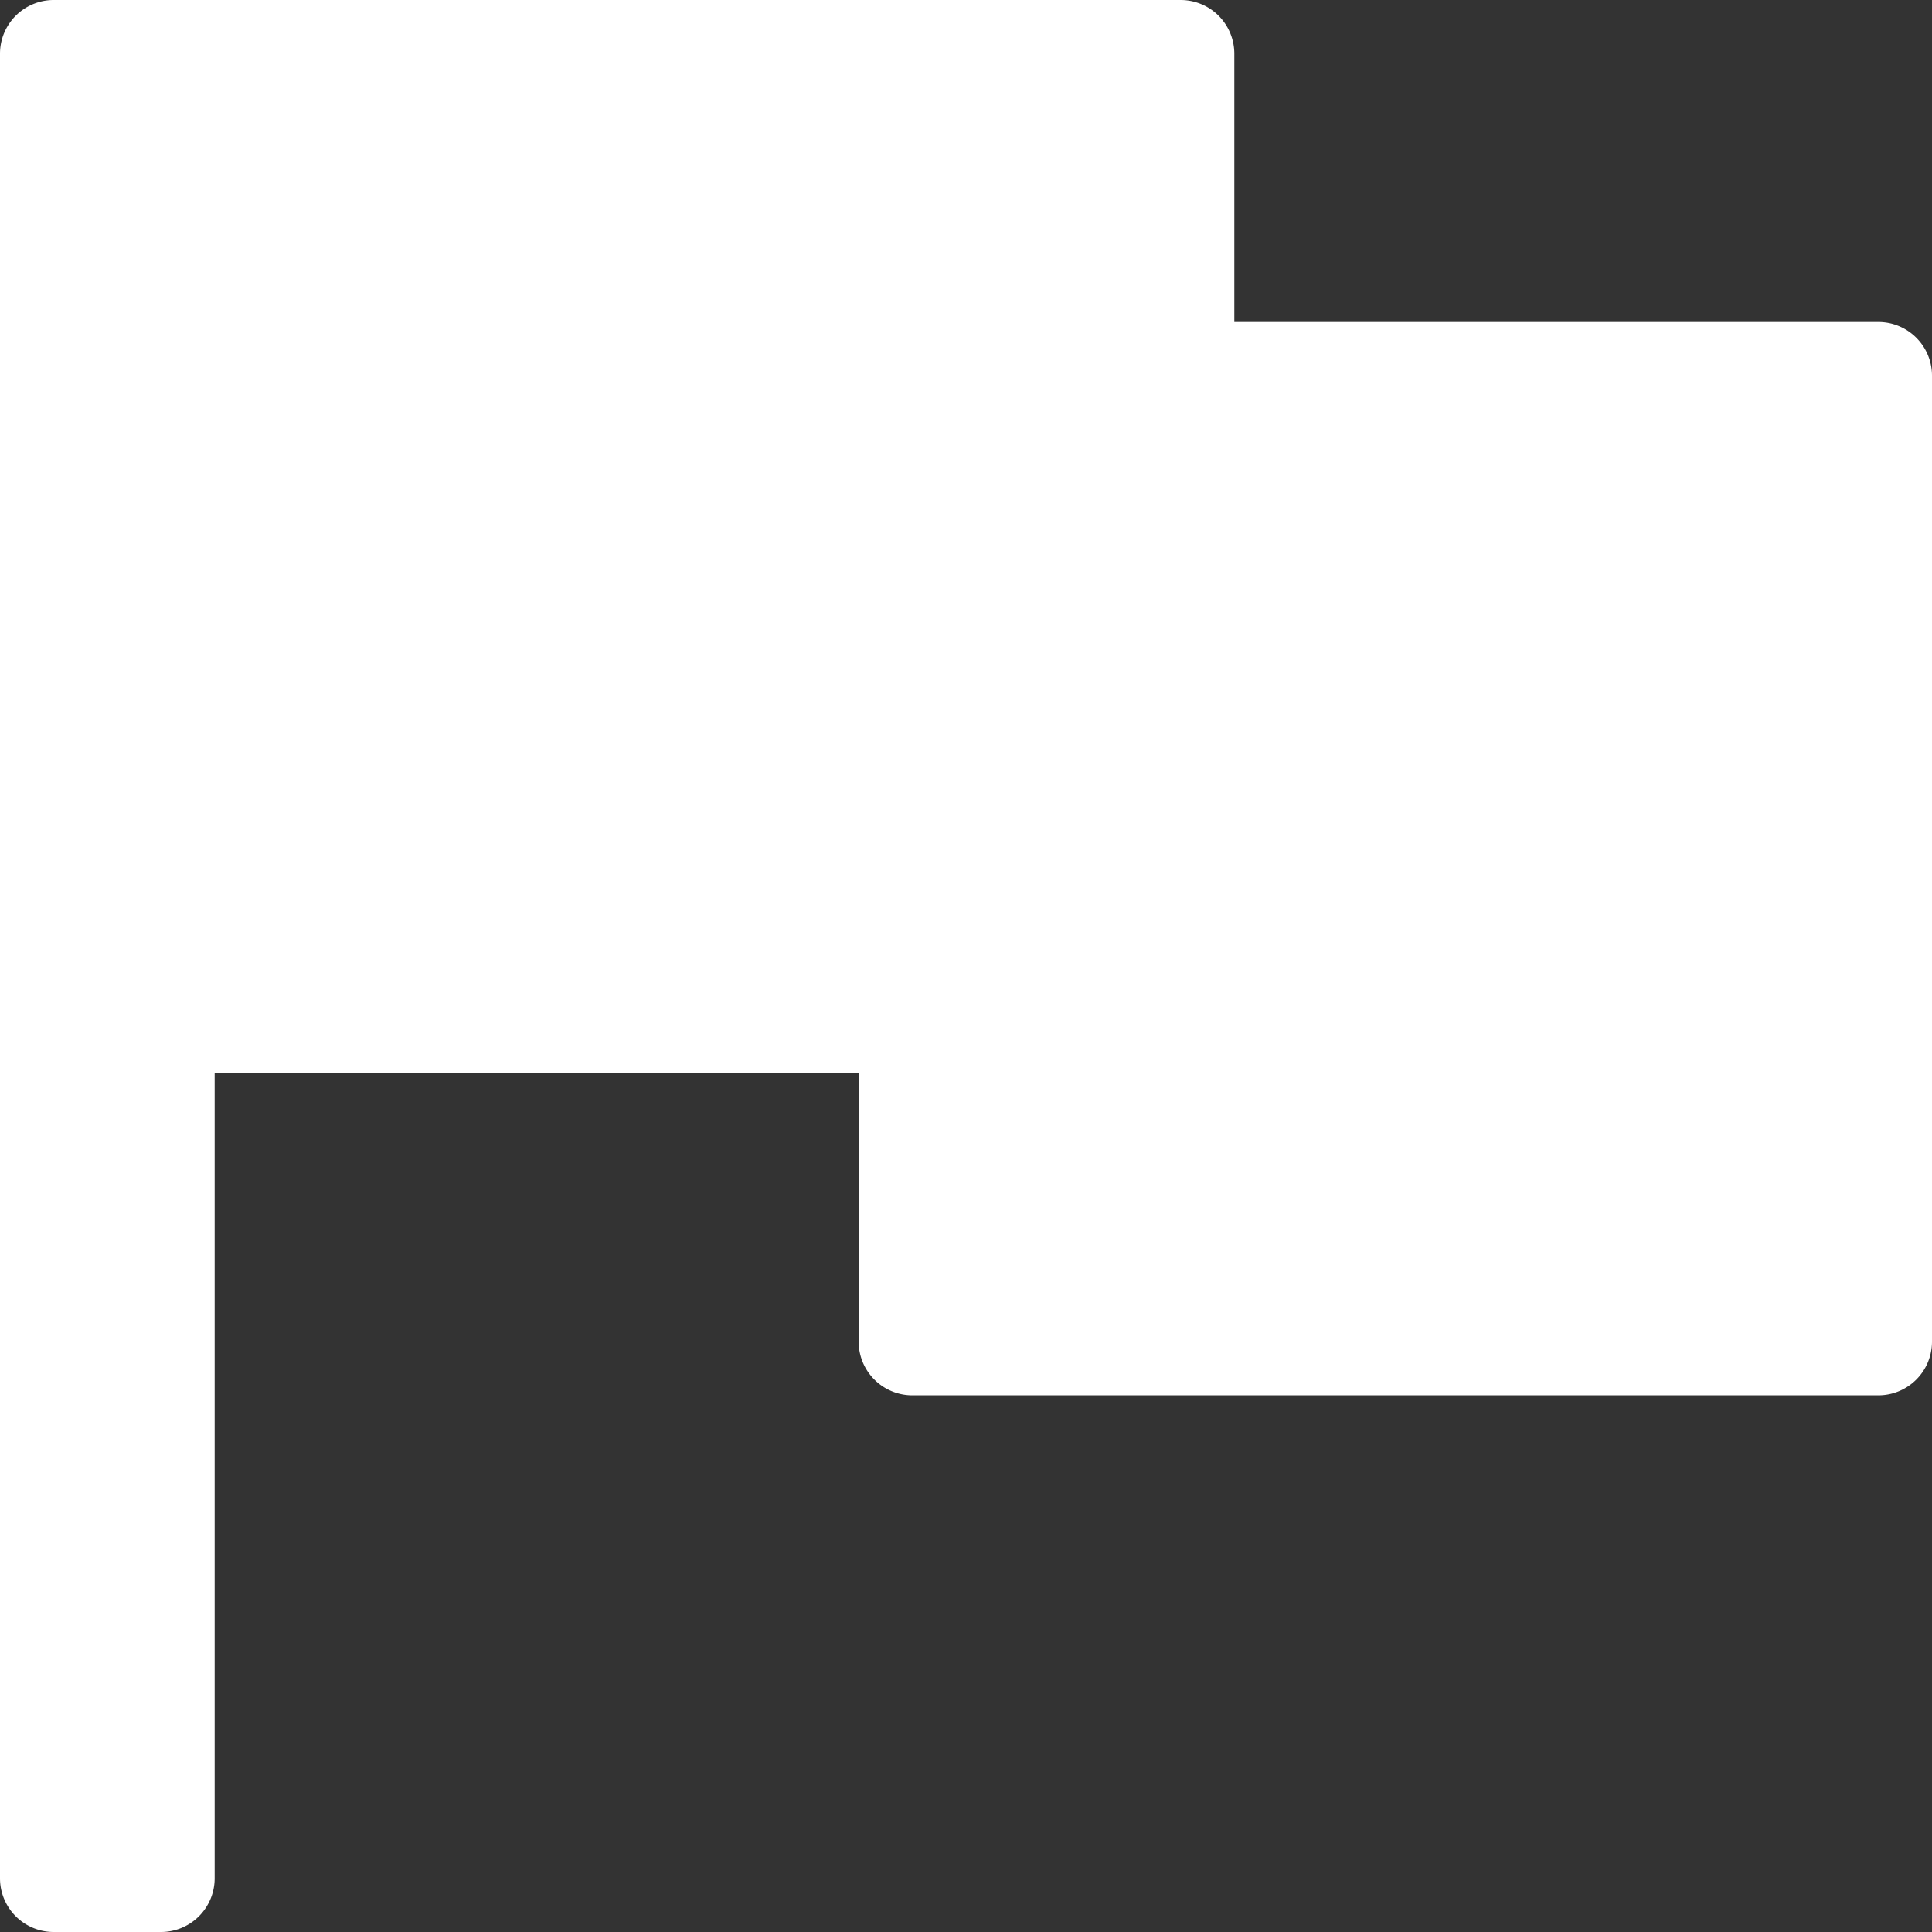 <svg xmlns="http://www.w3.org/2000/svg" width="36" height="36" viewBox="0 0 36 36">
  <rect x="0" y="0" width="36" height="36" fill="#333333" stroke="none"/>
<defs>
    <style>
      .cls-1 {
        fill: #fff;
        fill-rule: evenodd;
      }
    </style>
  </defs>
  <path class="cls-1" d="M753,908H741v-5a1,1,0,0,0-1-1H719a1,1,0,0,0-1,1v34a1,1,0,0,0,1,1h2a1,1,0,0,0,1-1V922h12v5a1,1,0,0,0,1,1h18a1,1,0,0,0,1-1V909A1,1,0,0,0,753,908Z" transform="translate(-718 -902)"/>
</svg>

